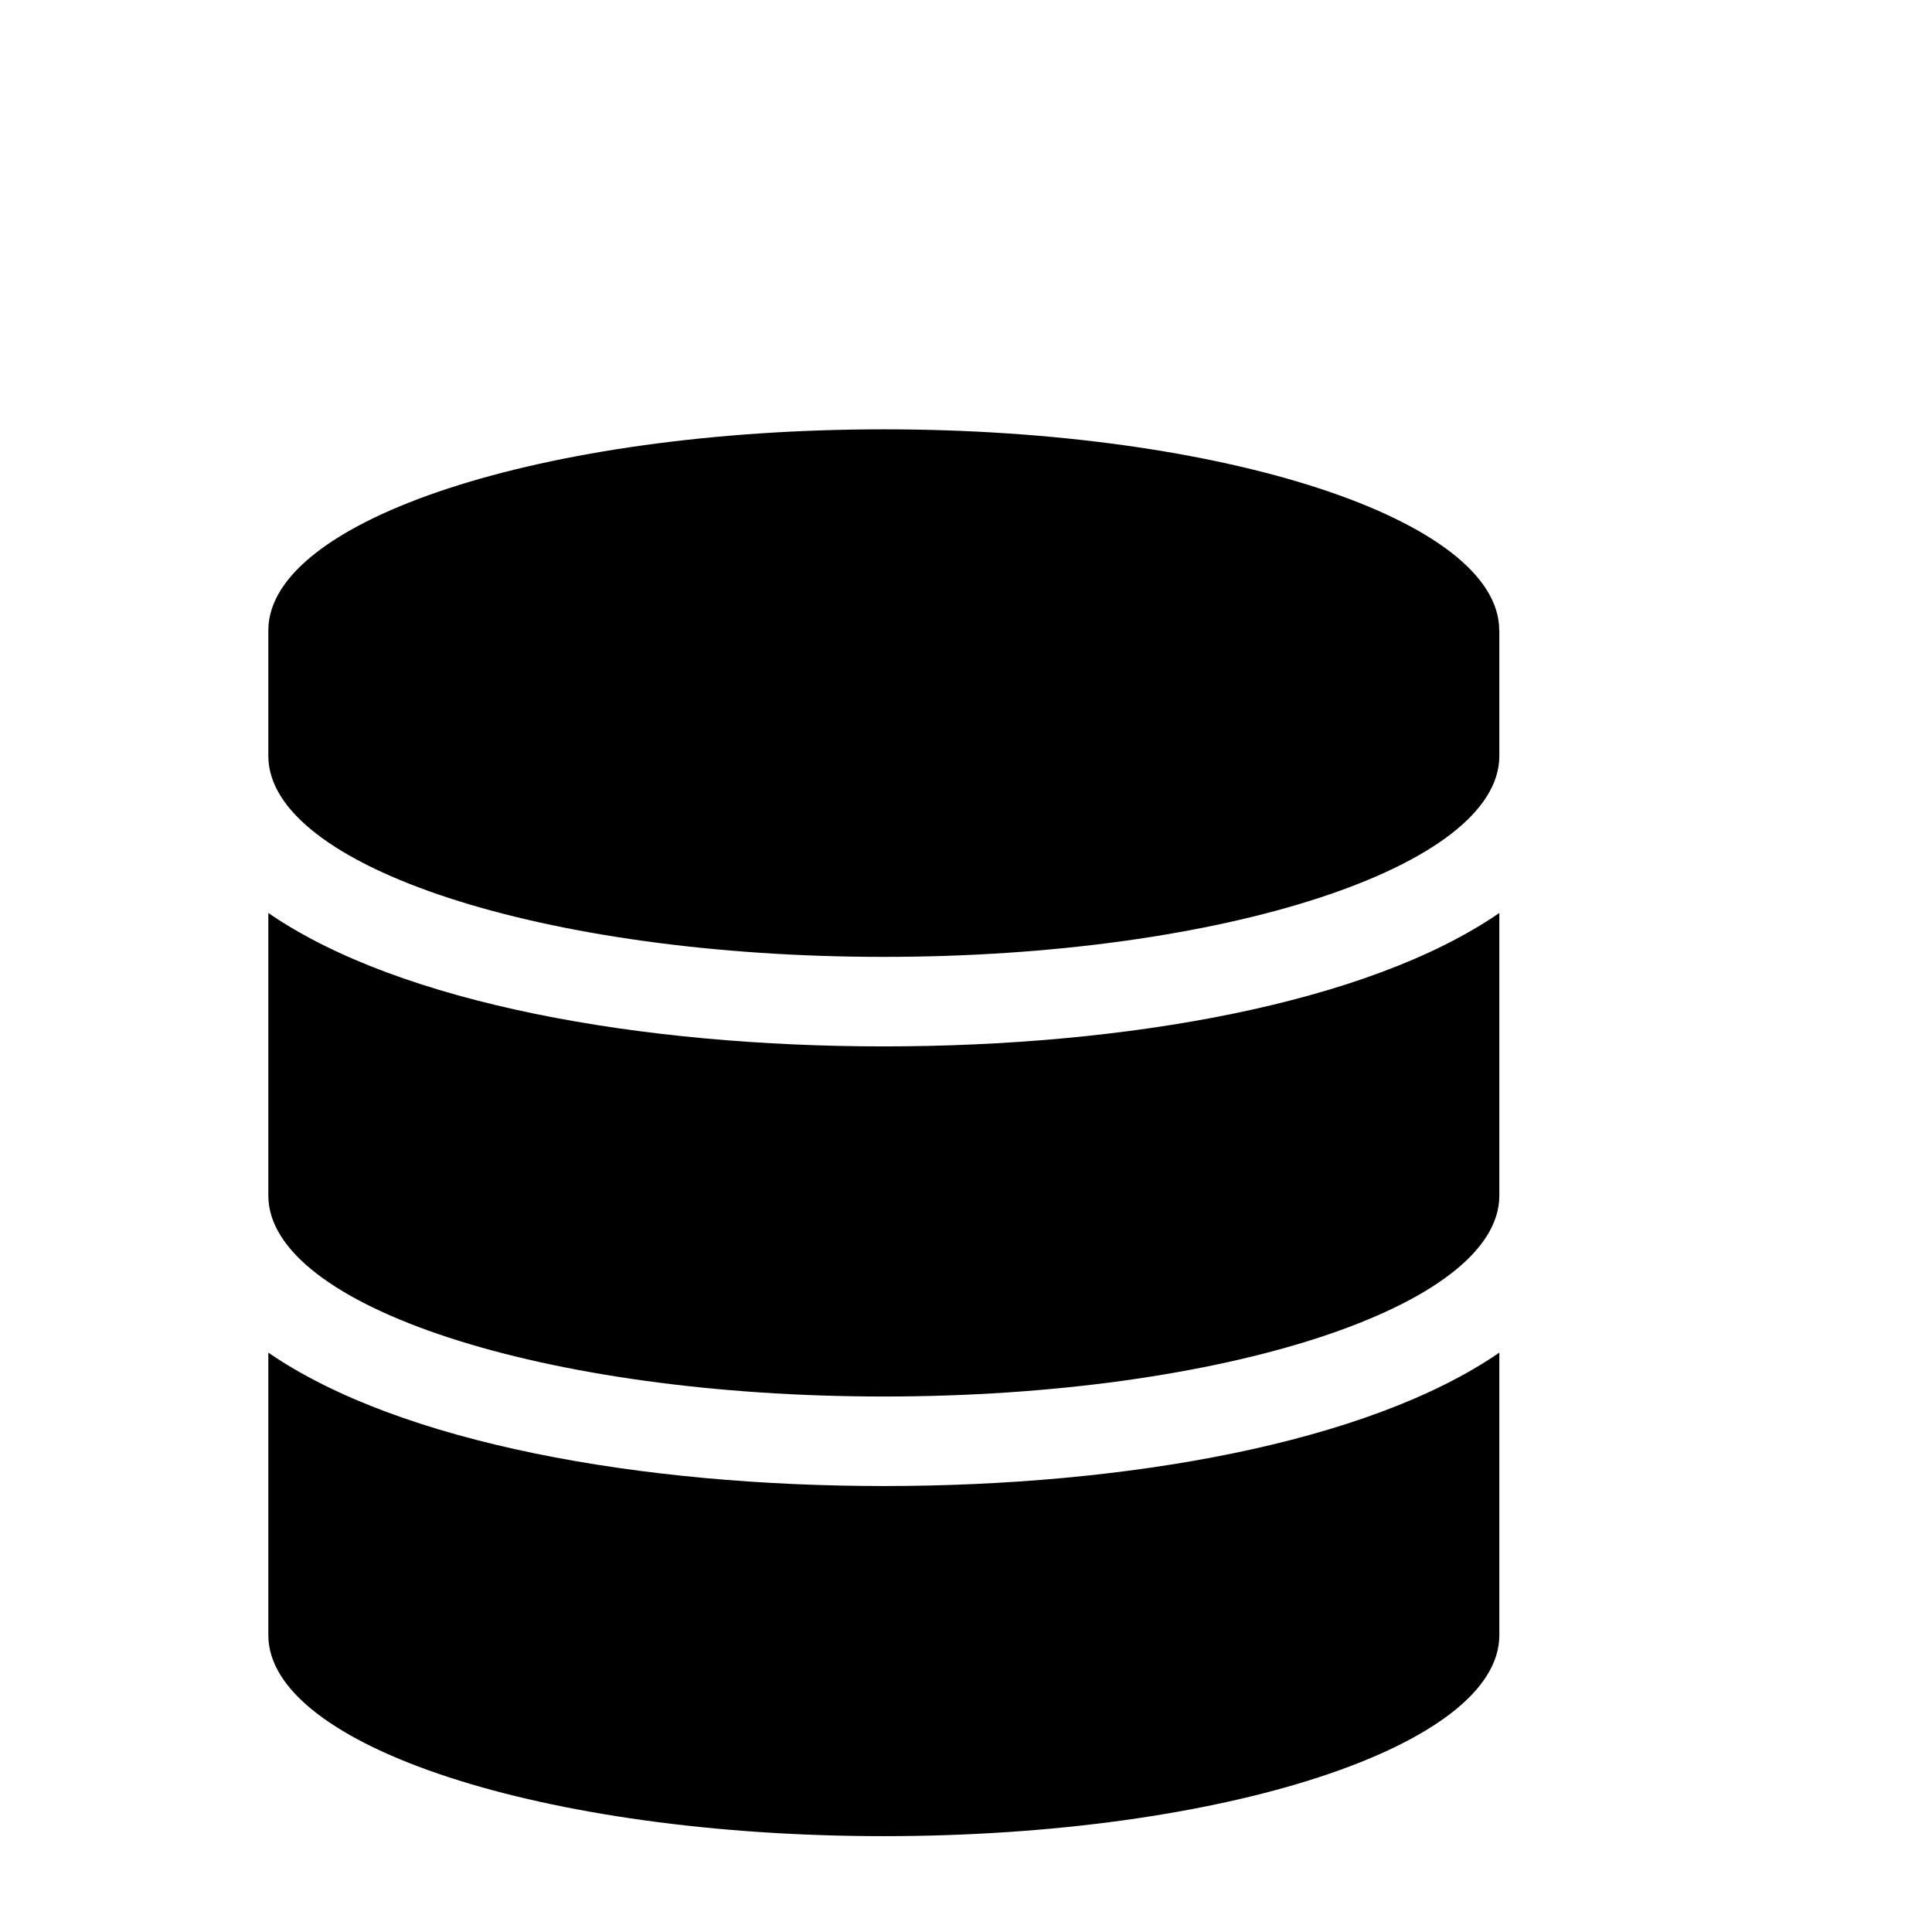 <svg 
  aria-hidden="true" 
  focusable="false"   
  role="img" 
  xmlns="http://www.w3.org/2000/svg" 
  viewBox="-1 -4 15 18"
  height="15"
  width="15"
  >
<g><path fill="currentColor" d="M 11.469 1.873 v 1.17 C 11.469 4.074 8.9 4.915 5.734 4.915 S 0 4.074 0 3.043 V 1.873 C 0 0.841 2.568 0 5.734 0 s 5.734 0.841 5.734 1.873 z M 11.469 4.506 v 2.633 C 11.469 8.17 8.9 9.011 5.734 9.011 S 0 8.17 0 7.139 V 4.506 c 1.232 0.849 3.487 1.243 5.734 1.243 S 10.237 5.354 11.469 4.506 z m 0 4.096 v 2.633 C 11.469 12.266 8.9 13.107 5.734 13.107 S 0 12.266 0 11.235 V 8.602 c 1.232 0.849 3.487 1.243 5.734 1.243 S 10.237 9.45 11.469 8.602 z"></path></g></svg>